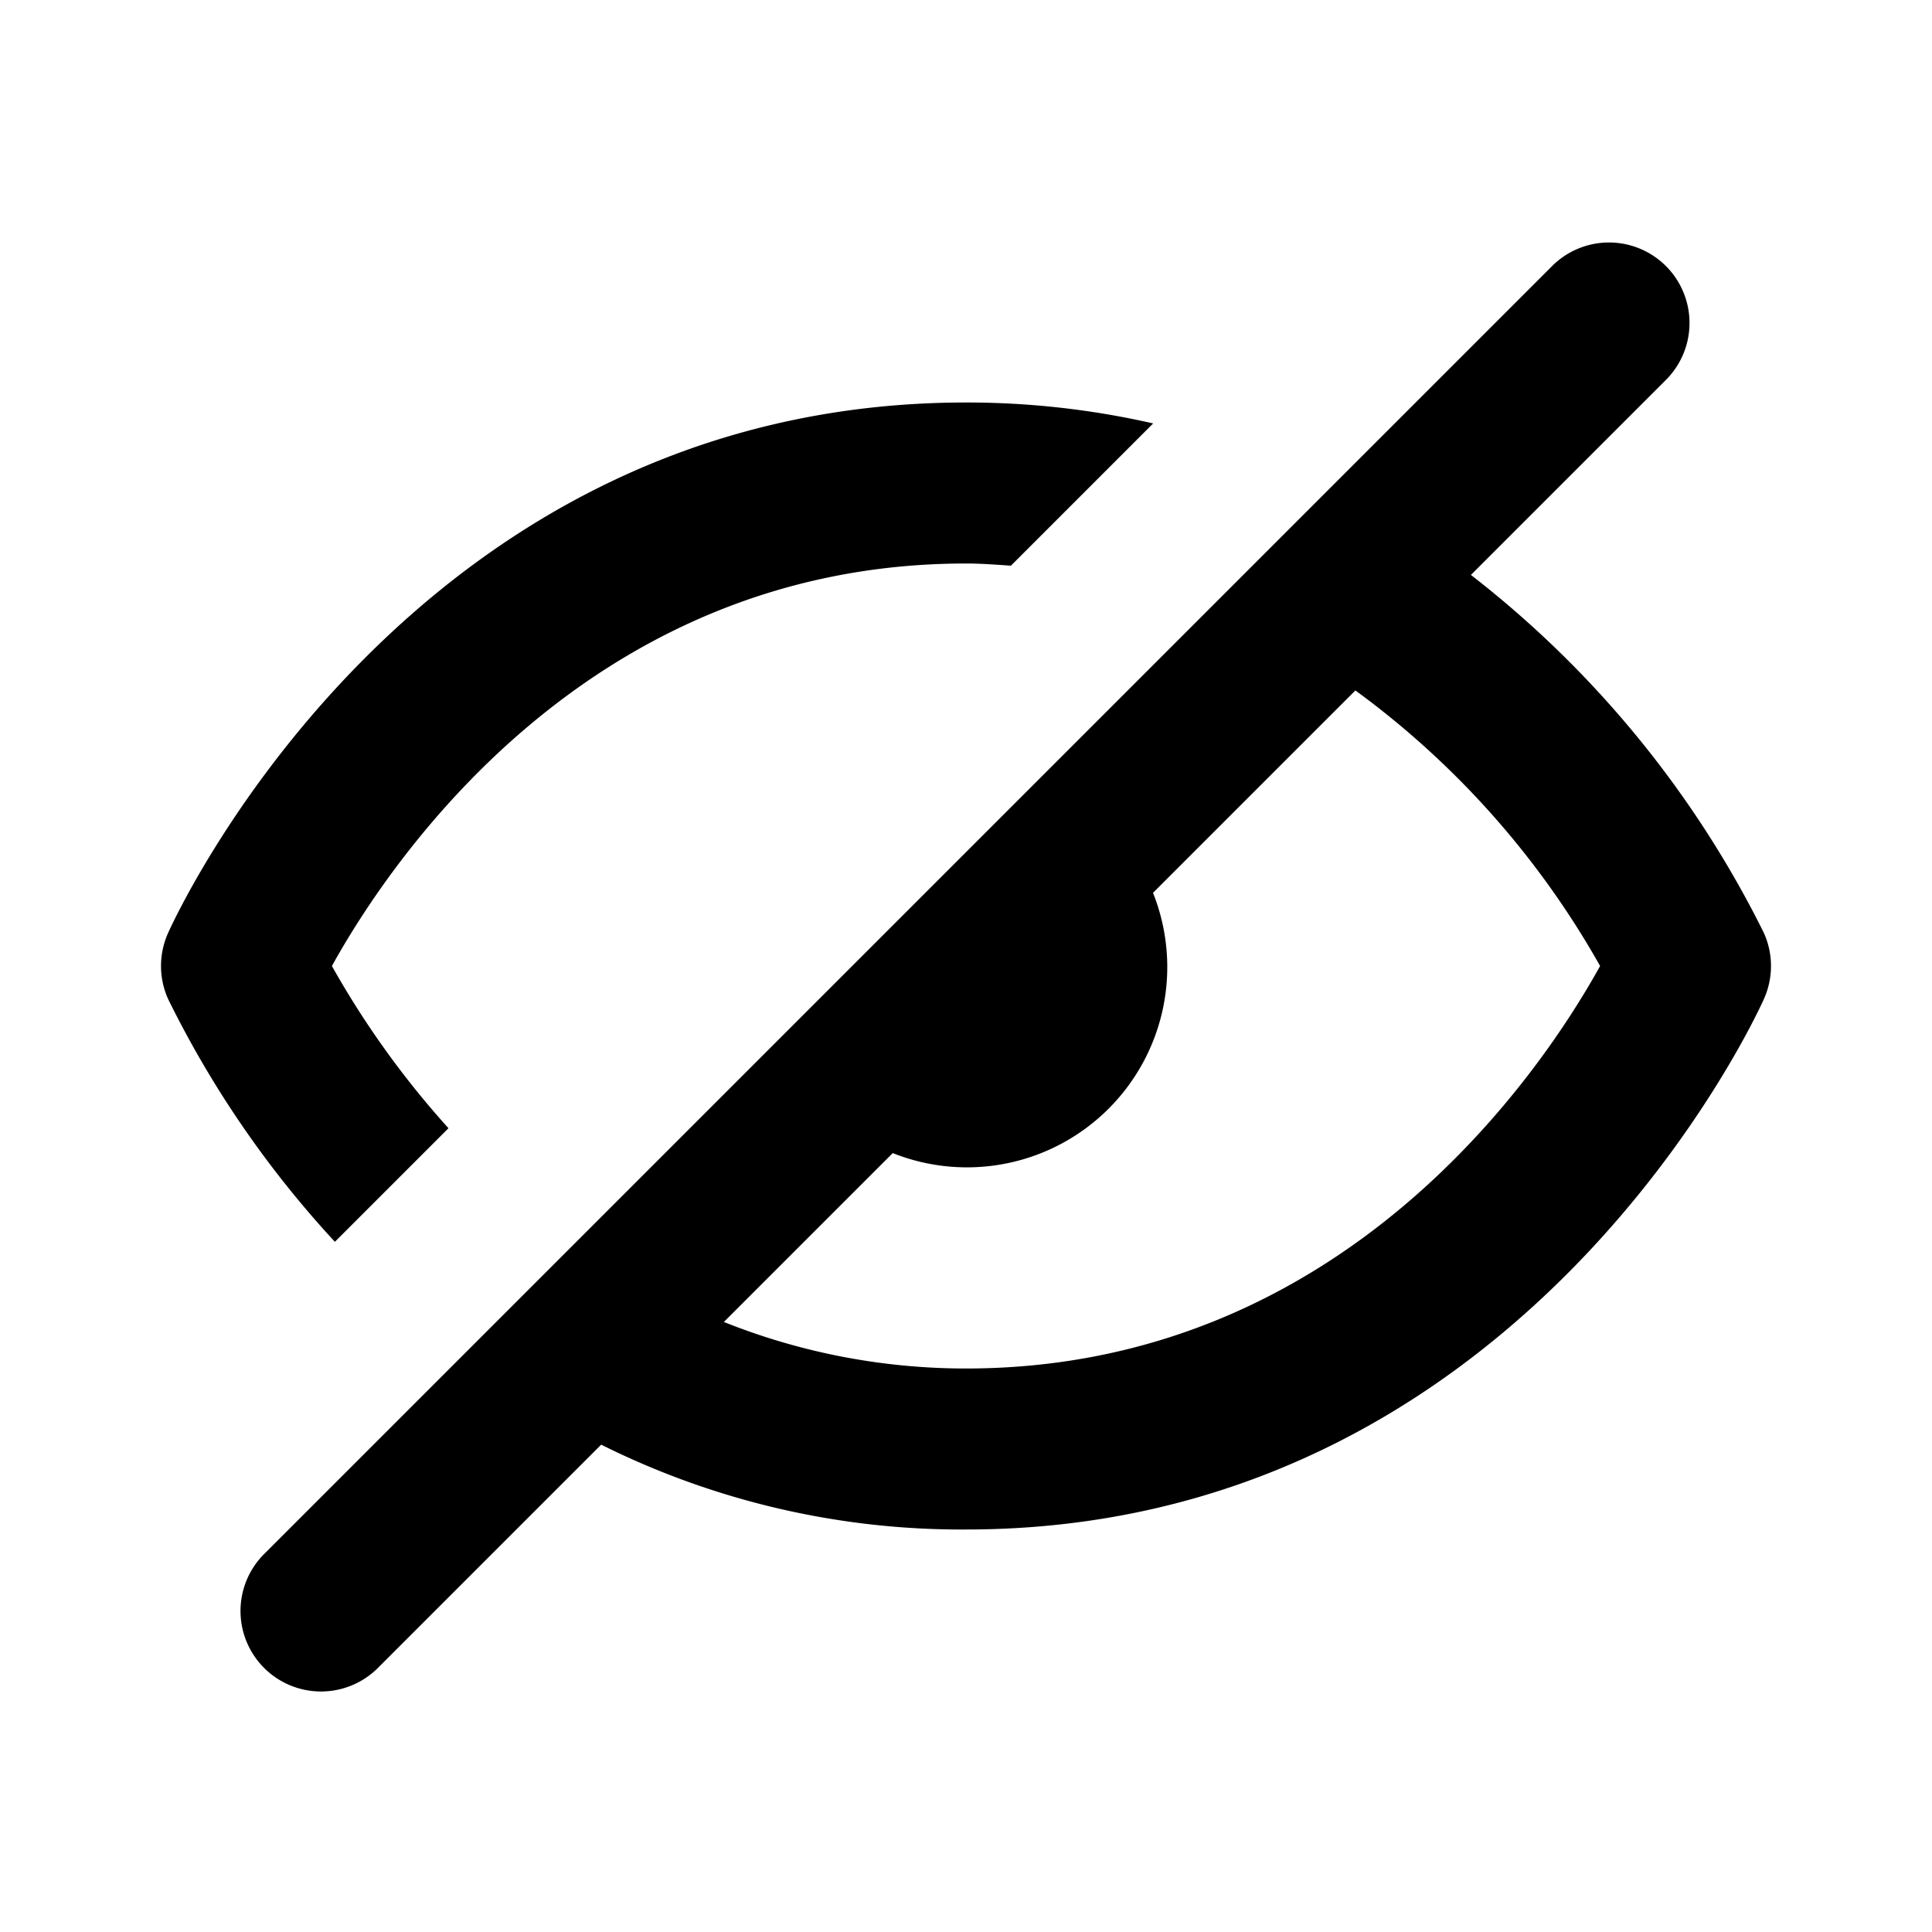 <svg xmlns="http://www.w3.org/2000/svg" width="24" height="24" viewBox="0 0 24 24"><title>visibilityHidden</title><g id="_07" data-name="7"><g id="viewOff"><g id="artwork2-2" data-name="artwork2"><g><path d="M5.571,14.015A11.133,11.133,0,0,1,4.123,12C4.827,10.728,7.292,7,12,7c.192,0,.374.015.558.027l1.767-1.767A10.41,10.41,0,0,0,12,5c-6.867,0-9.791,6.32-9.912,6.59a1.001,1.001,0,0,0,0,.82A12.679,12.679,0,0,0,4.16,15.426Z"/><path d="M21.912,11.59a12.842,12.842,0,0,0-3.64-4.448L20.707,4.707A1.0 1,0,0,0,19.293,3.293L12.909,9.677,9.677,12.909,3.293,19.293A1.0 1,0,1,0,4.707,20.707l2.761-2.761A10.023,10.023,0,0,0,12,19c6.867,0,9.791-6.32,9.912-6.59A1.001,1.001,0,0,0,21.912,11.59ZM12,17a8.097,8.097,0,0,1-3.008-.578l2.098-2.098a2.488,2.488,0,0,0,3.233-3.233l2.514-2.514A10.792,10.792,0,0,1,19.877,12C19.173,13.272,16.708,17,12,17Z"/></g></g></g></g></svg>